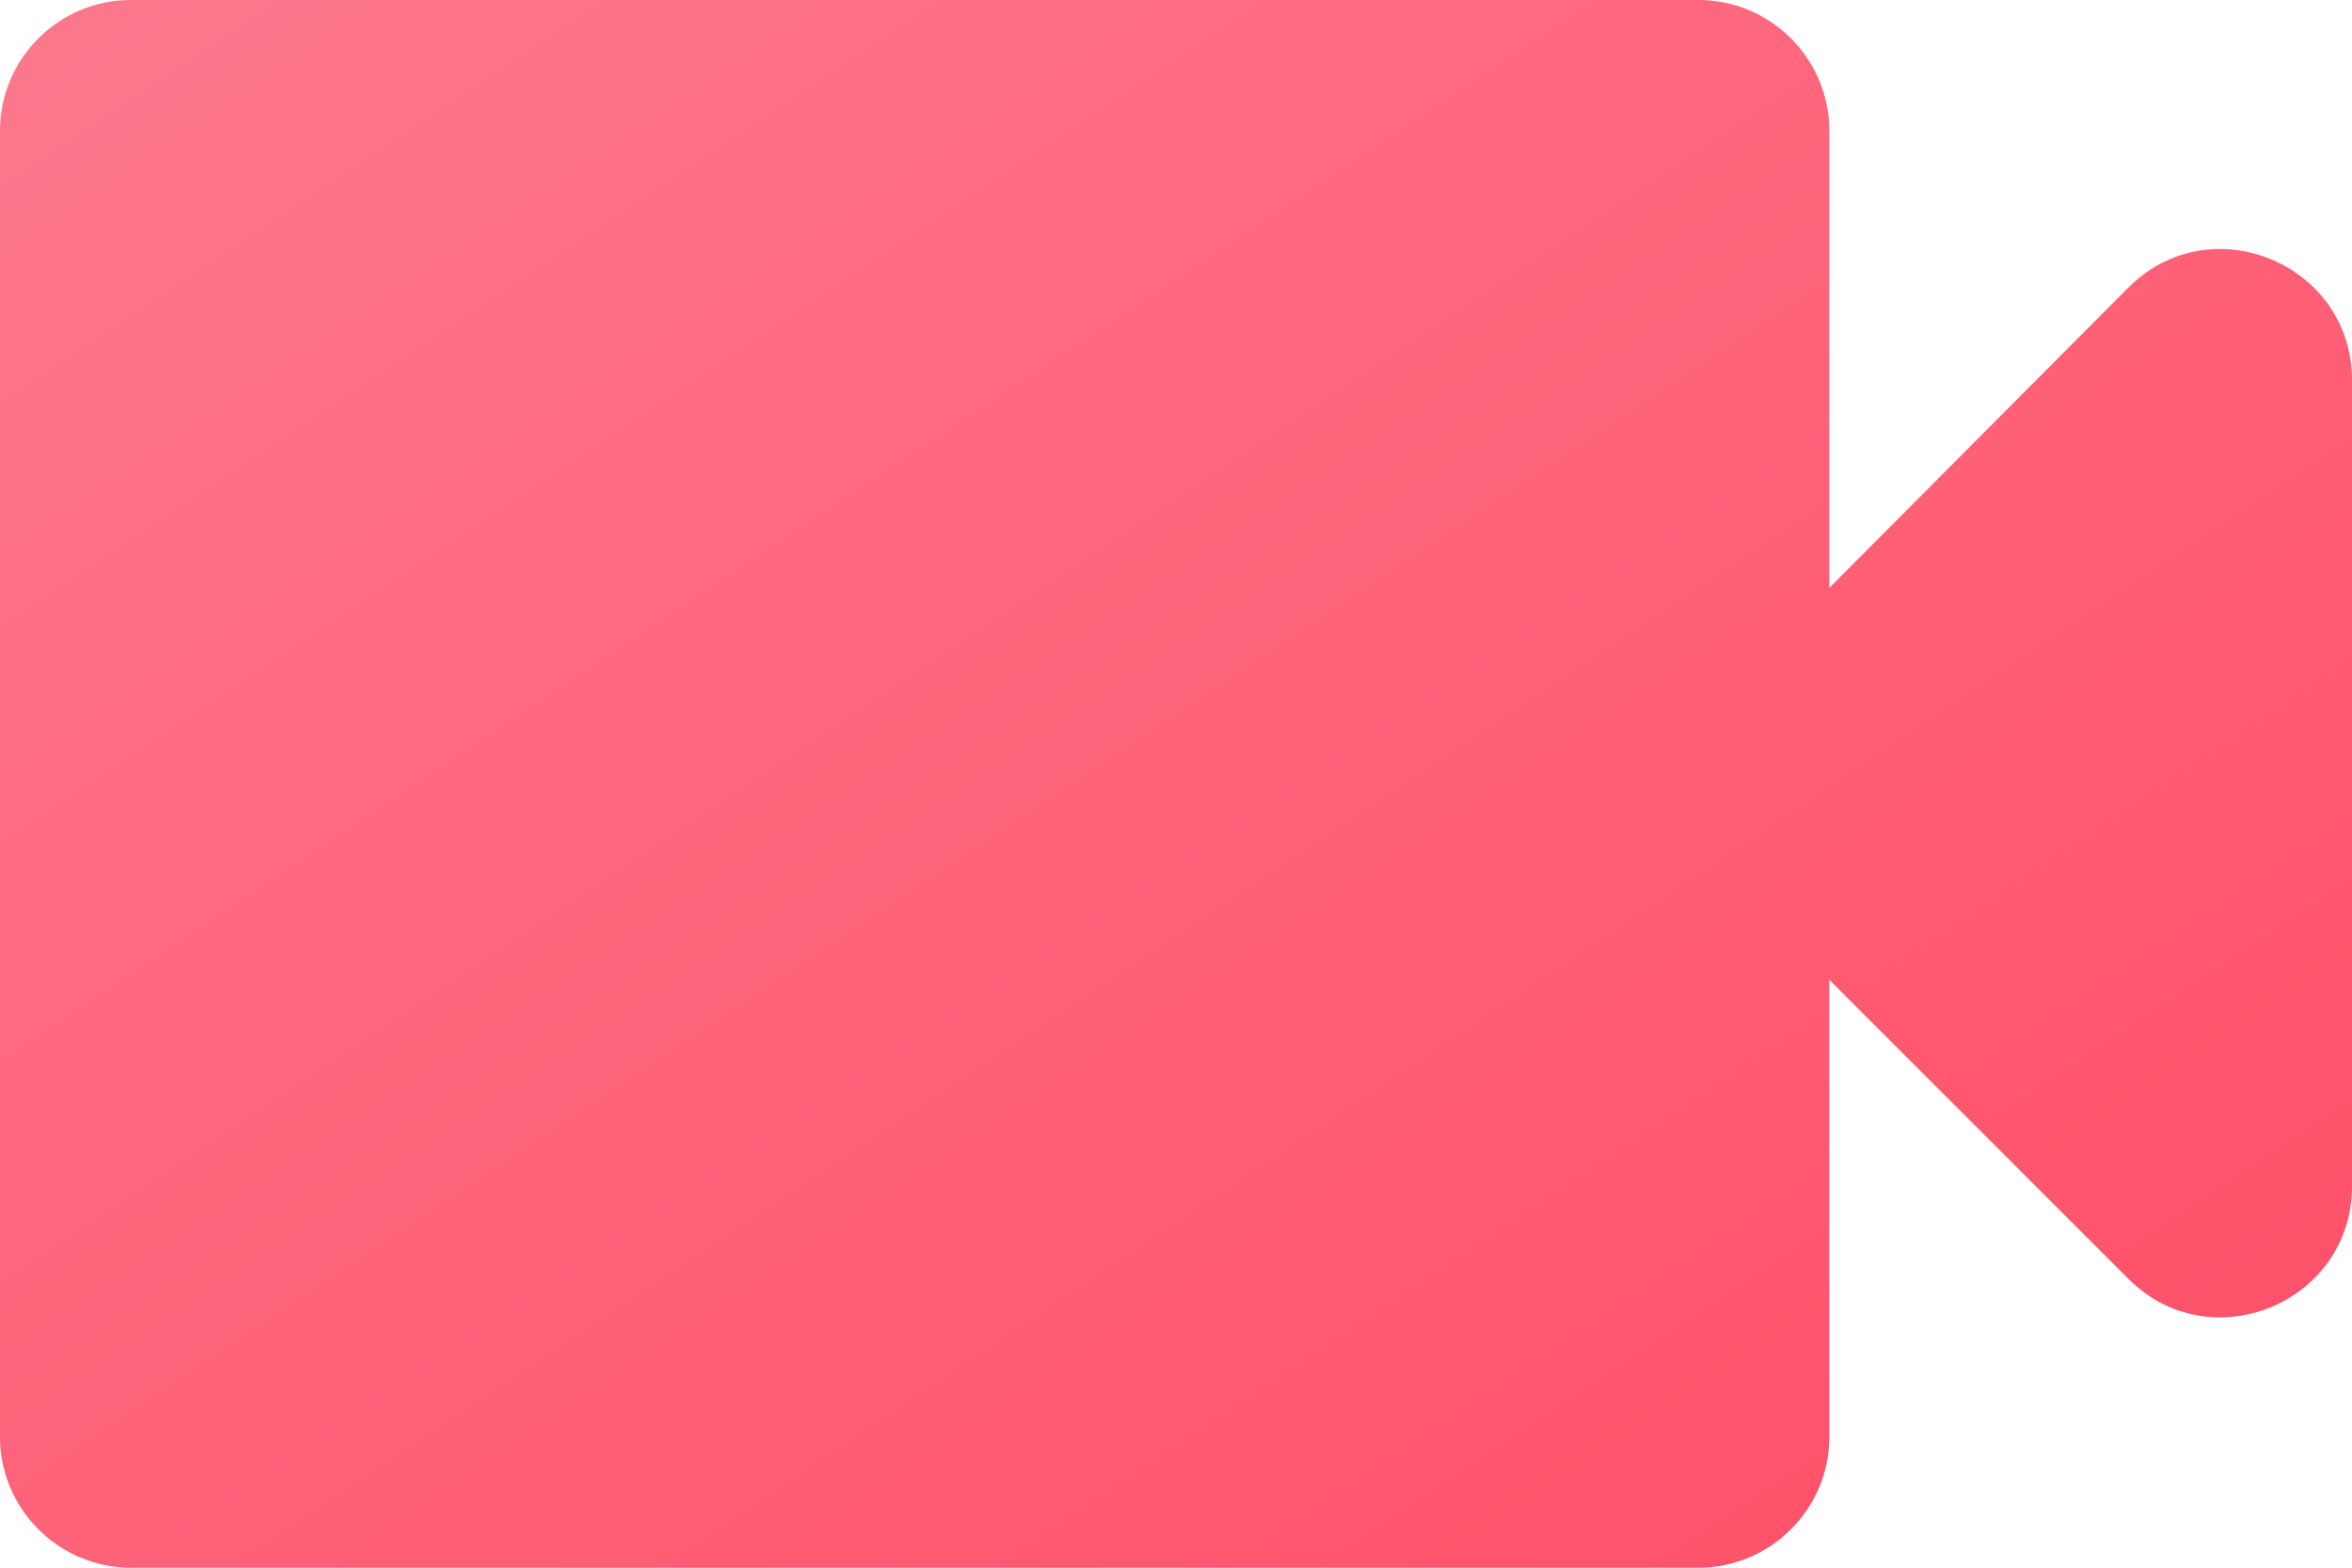 <svg width="18" height="12" viewBox="0 0 18 12" fill="none" xmlns="http://www.w3.org/2000/svg">
<path d="M14 4.5V1C14 0.45 13.55 0 13 0H1C0.45 0 0 0.45 0 1V11C0 11.55 0.45 12 1 12H13C13.55 12 14 11.55 14 11V7.5L16.29 9.79C16.92 10.42 18 9.97 18 9.08V2.91C18 2.02 16.92 1.57 16.29 2.2L14 4.5Z" fill="url(#paint0_linear_3788_3335)"/>
<defs>
<linearGradient id="paint0_linear_3788_3335" x1="18" y1="12.029" x2="6.923" y2="-4.586" gradientUnits="userSpaceOnUse">
<stop stop-color="#FF4D67"/>
<stop offset="1" stop-color="#FD788C"/>
</linearGradient>
</defs>
</svg>
